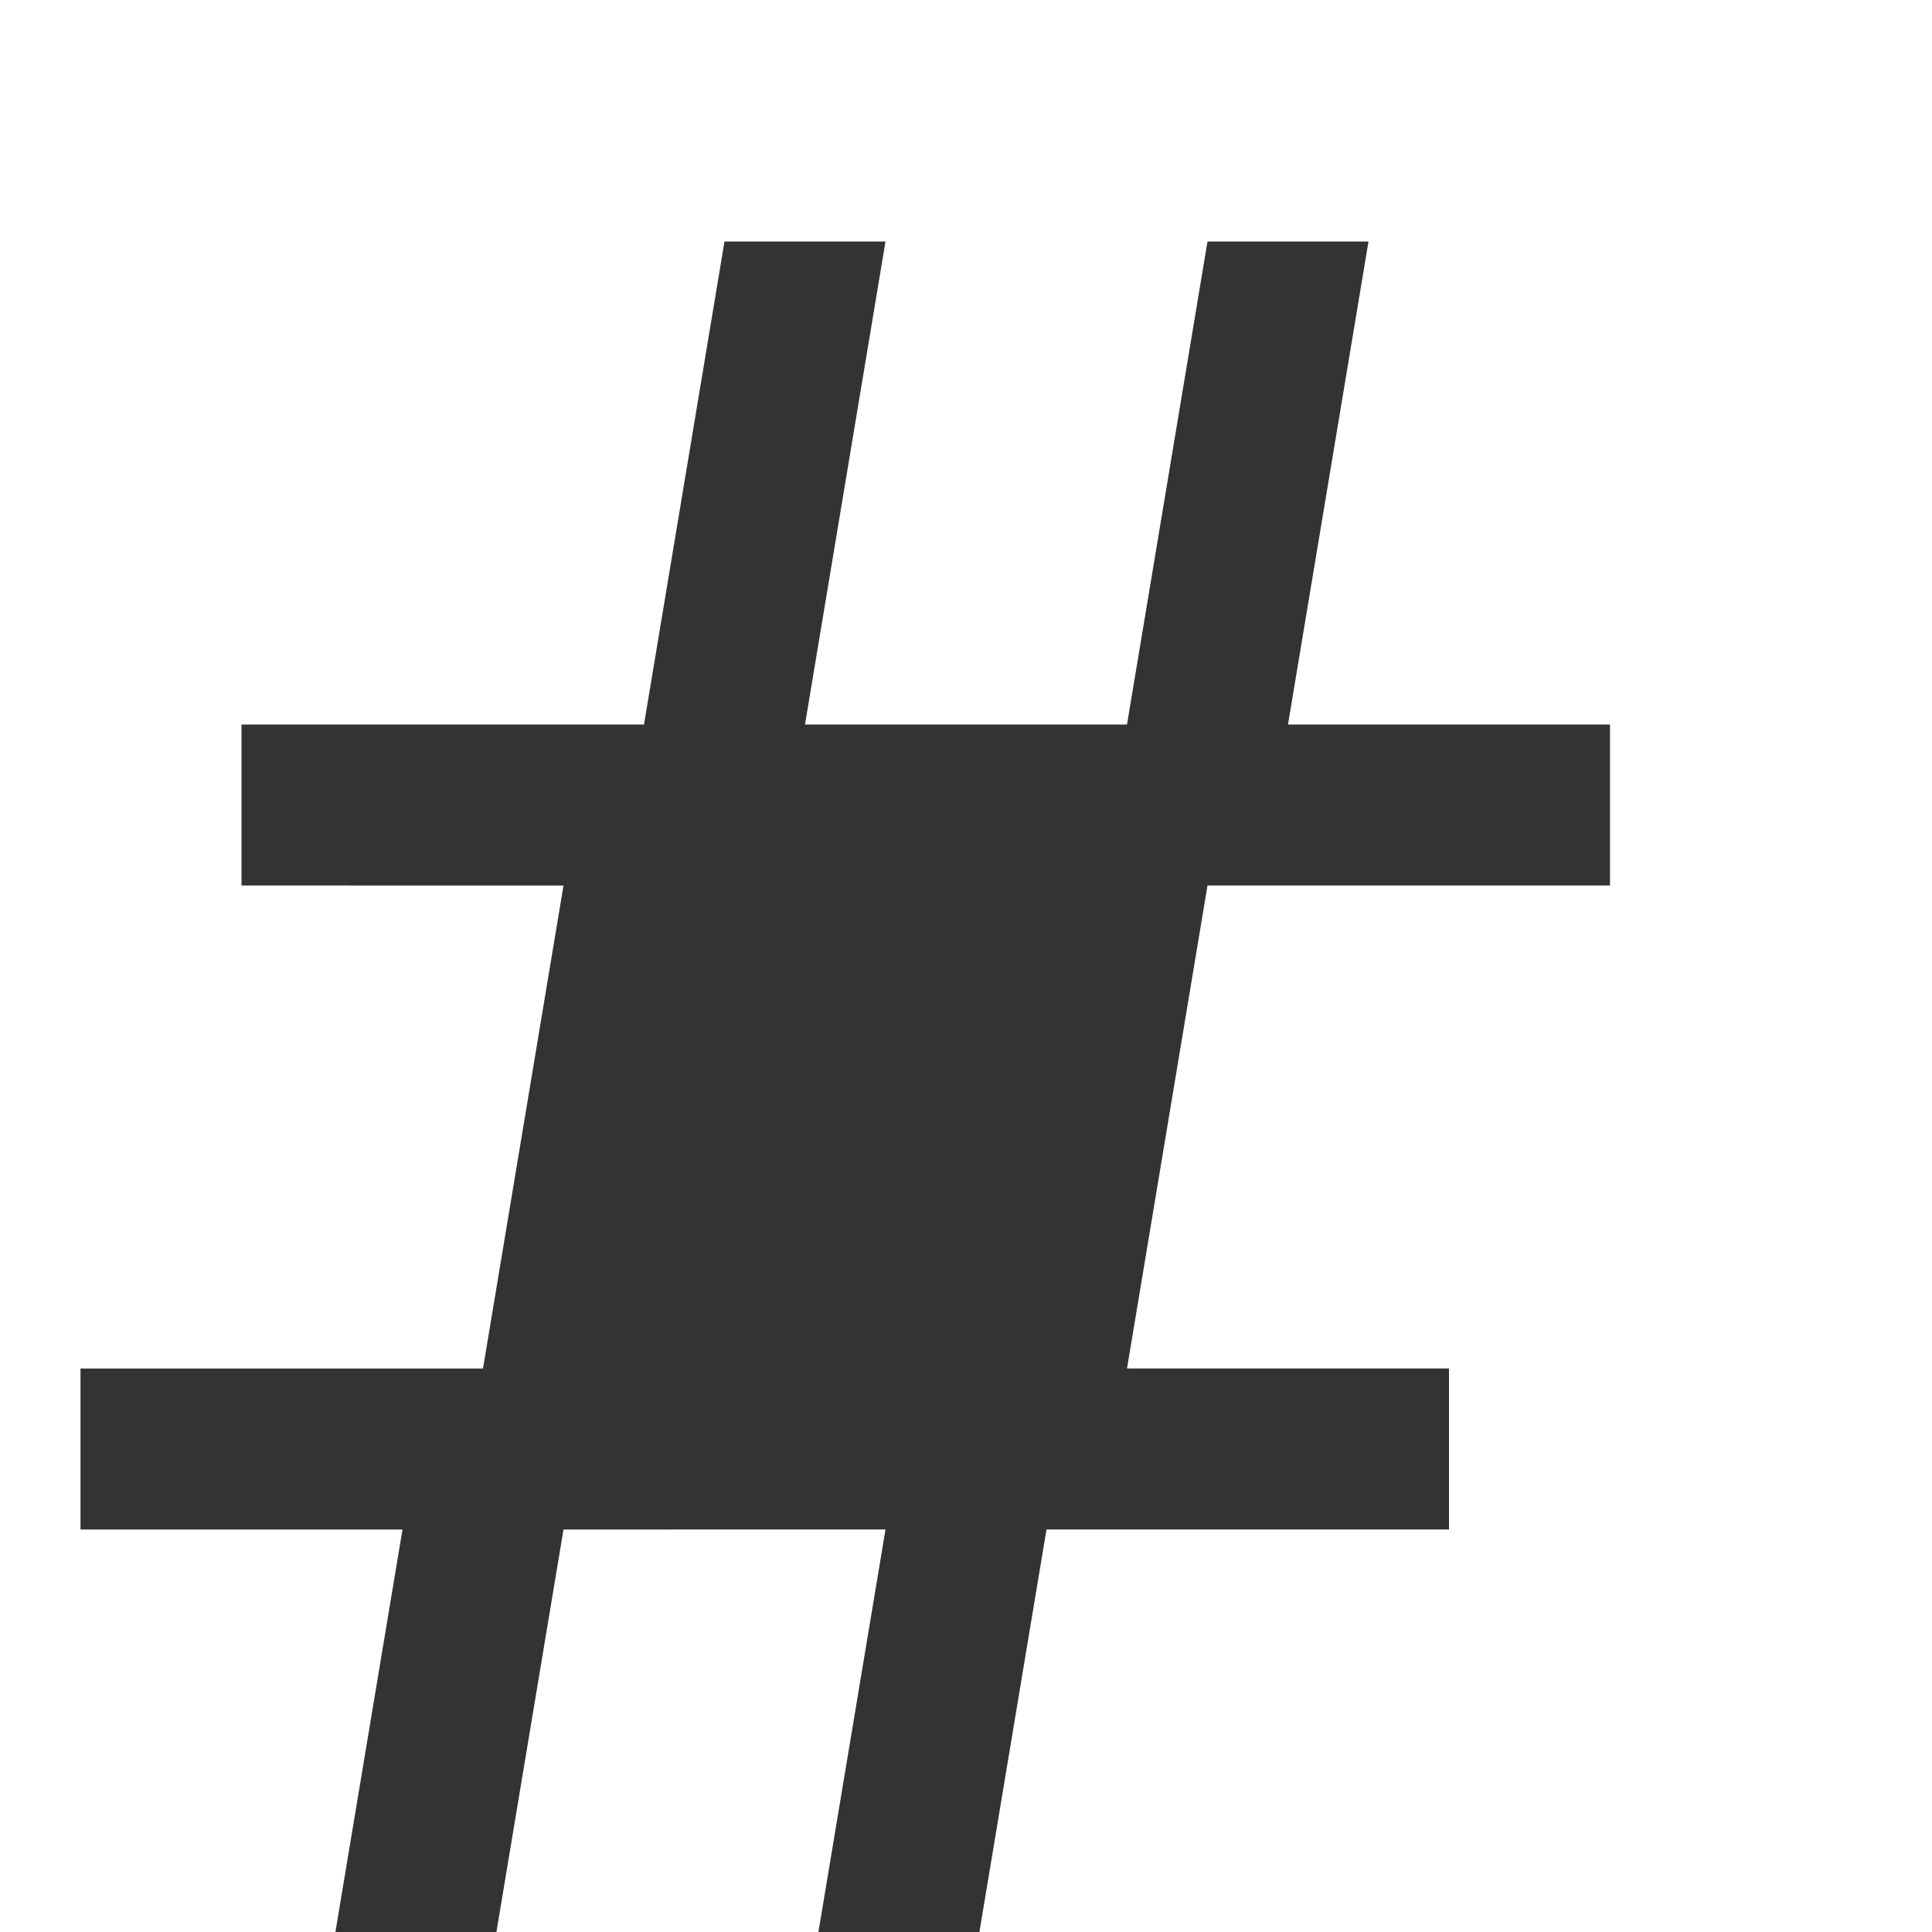 <svg xmlns="http://www.w3.org/2000/svg" viewBox="0 0 24 24" width="24" height="24">
  <path fill="#333333" d="M9 3h2l-1 6h4l1-6h2l-1 6h4v2h-5l-1 6h4v2h-5l-1 6h-2l1-6H7l-1 6H4l1-6H1v-2h5l1-6H3V9h5l1-6z"/>
</svg>
